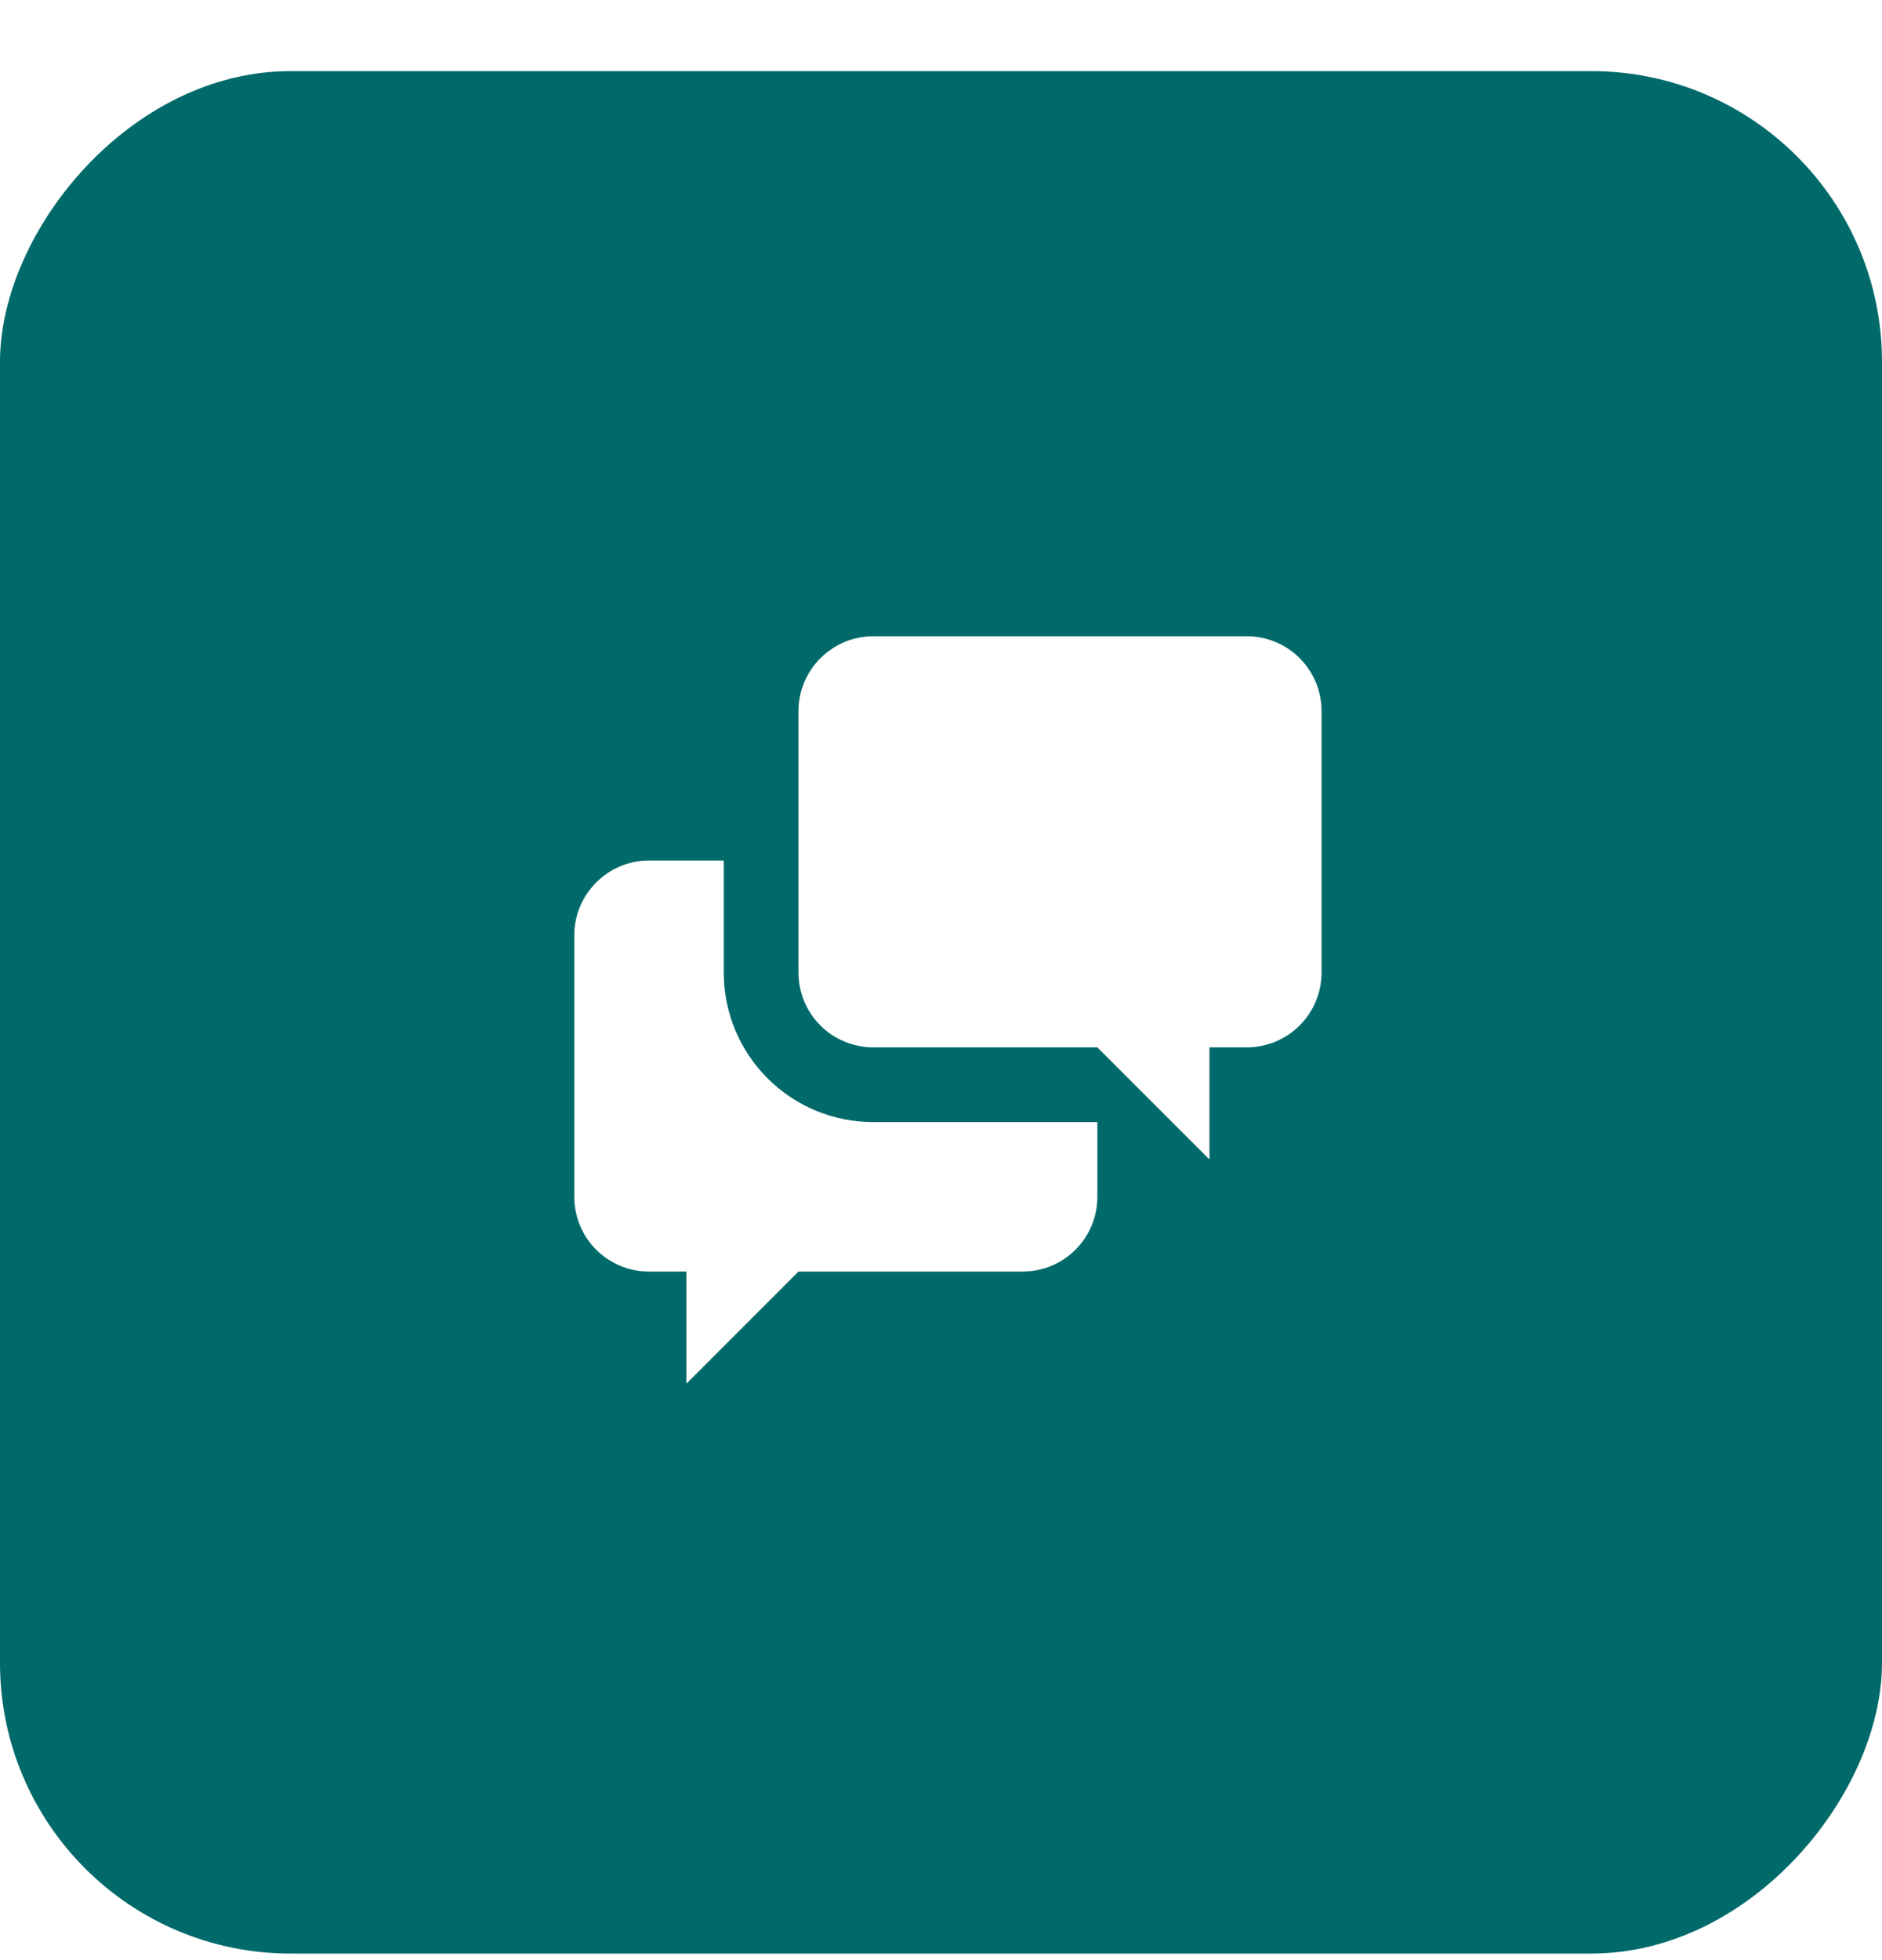 <svg width="121" height="126" viewBox="0 0 121 126" fill="none" xmlns="http://www.w3.org/2000/svg">
<g filter="url(#filter0_d_26_2631)">
<rect width="121" height="121" rx="18.684" transform="matrix(1 0 0 -1 0 121.571)" fill="#006969"/>
<g clip-path="url(#clip0_26_2631)">
<path d="M77.76 63.322V70.528L70.554 63.322H56.141C54.866 63.322 53.644 62.816 52.743 61.914C51.842 61.014 51.336 59.791 51.336 58.517V41.702C51.336 39.059 53.498 36.898 56.141 36.898H80.163C81.437 36.898 82.659 37.404 83.56 38.305C84.461 39.206 84.967 40.428 84.967 41.702V58.517C84.967 59.791 84.461 61.014 83.56 61.914C82.659 62.816 81.437 63.322 80.163 63.322H77.76ZM70.554 68.126V72.93C70.554 74.205 70.048 75.427 69.147 76.328C68.246 77.229 67.023 77.735 65.749 77.735H51.336L44.13 84.942V77.735H41.727C40.453 77.735 39.231 77.229 38.33 76.328C37.429 75.427 36.923 74.205 36.923 72.93V56.115C36.923 53.473 39.085 51.311 41.727 51.311H46.532V58.517C46.532 61.066 47.544 63.51 49.346 65.312C51.148 67.114 53.592 68.126 56.141 68.126H70.554Z" fill="white"/>
</g>
</g>
<defs>
<filter id="filter0_d_26_2631" x="0" y="0.571" width="121" height="125" filterUnits="userSpaceOnUse" color-interpolation-filters="sRGB">
<feFlood flood-opacity="0" result="BackgroundImageFix"/>
<feColorMatrix in="SourceAlpha" type="matrix" values="0 0 0 0 0 0 0 0 0 0 0 0 0 0 0 0 0 0 127 0" result="hardAlpha"/>
<feOffset dy="4"/>
<feComposite in2="hardAlpha" operator="out"/>
<feColorMatrix type="matrix" values="0 0 0 0 0 0 0 0 0 0.34 0 0 0 0 0.389 0 0 0 1 0"/>
<feBlend mode="normal" in2="BackgroundImageFix" result="effect1_dropShadow_26_2631"/>
<feBlend mode="normal" in="SourceGraphic" in2="effect1_dropShadow_26_2631" result="shape"/>
</filter>
<clipPath id="clip0_26_2631">
<rect width="48.044" height="48.044" fill="white" transform="translate(36.923 36.898)"/>
</clipPath>
</defs>
</svg>

